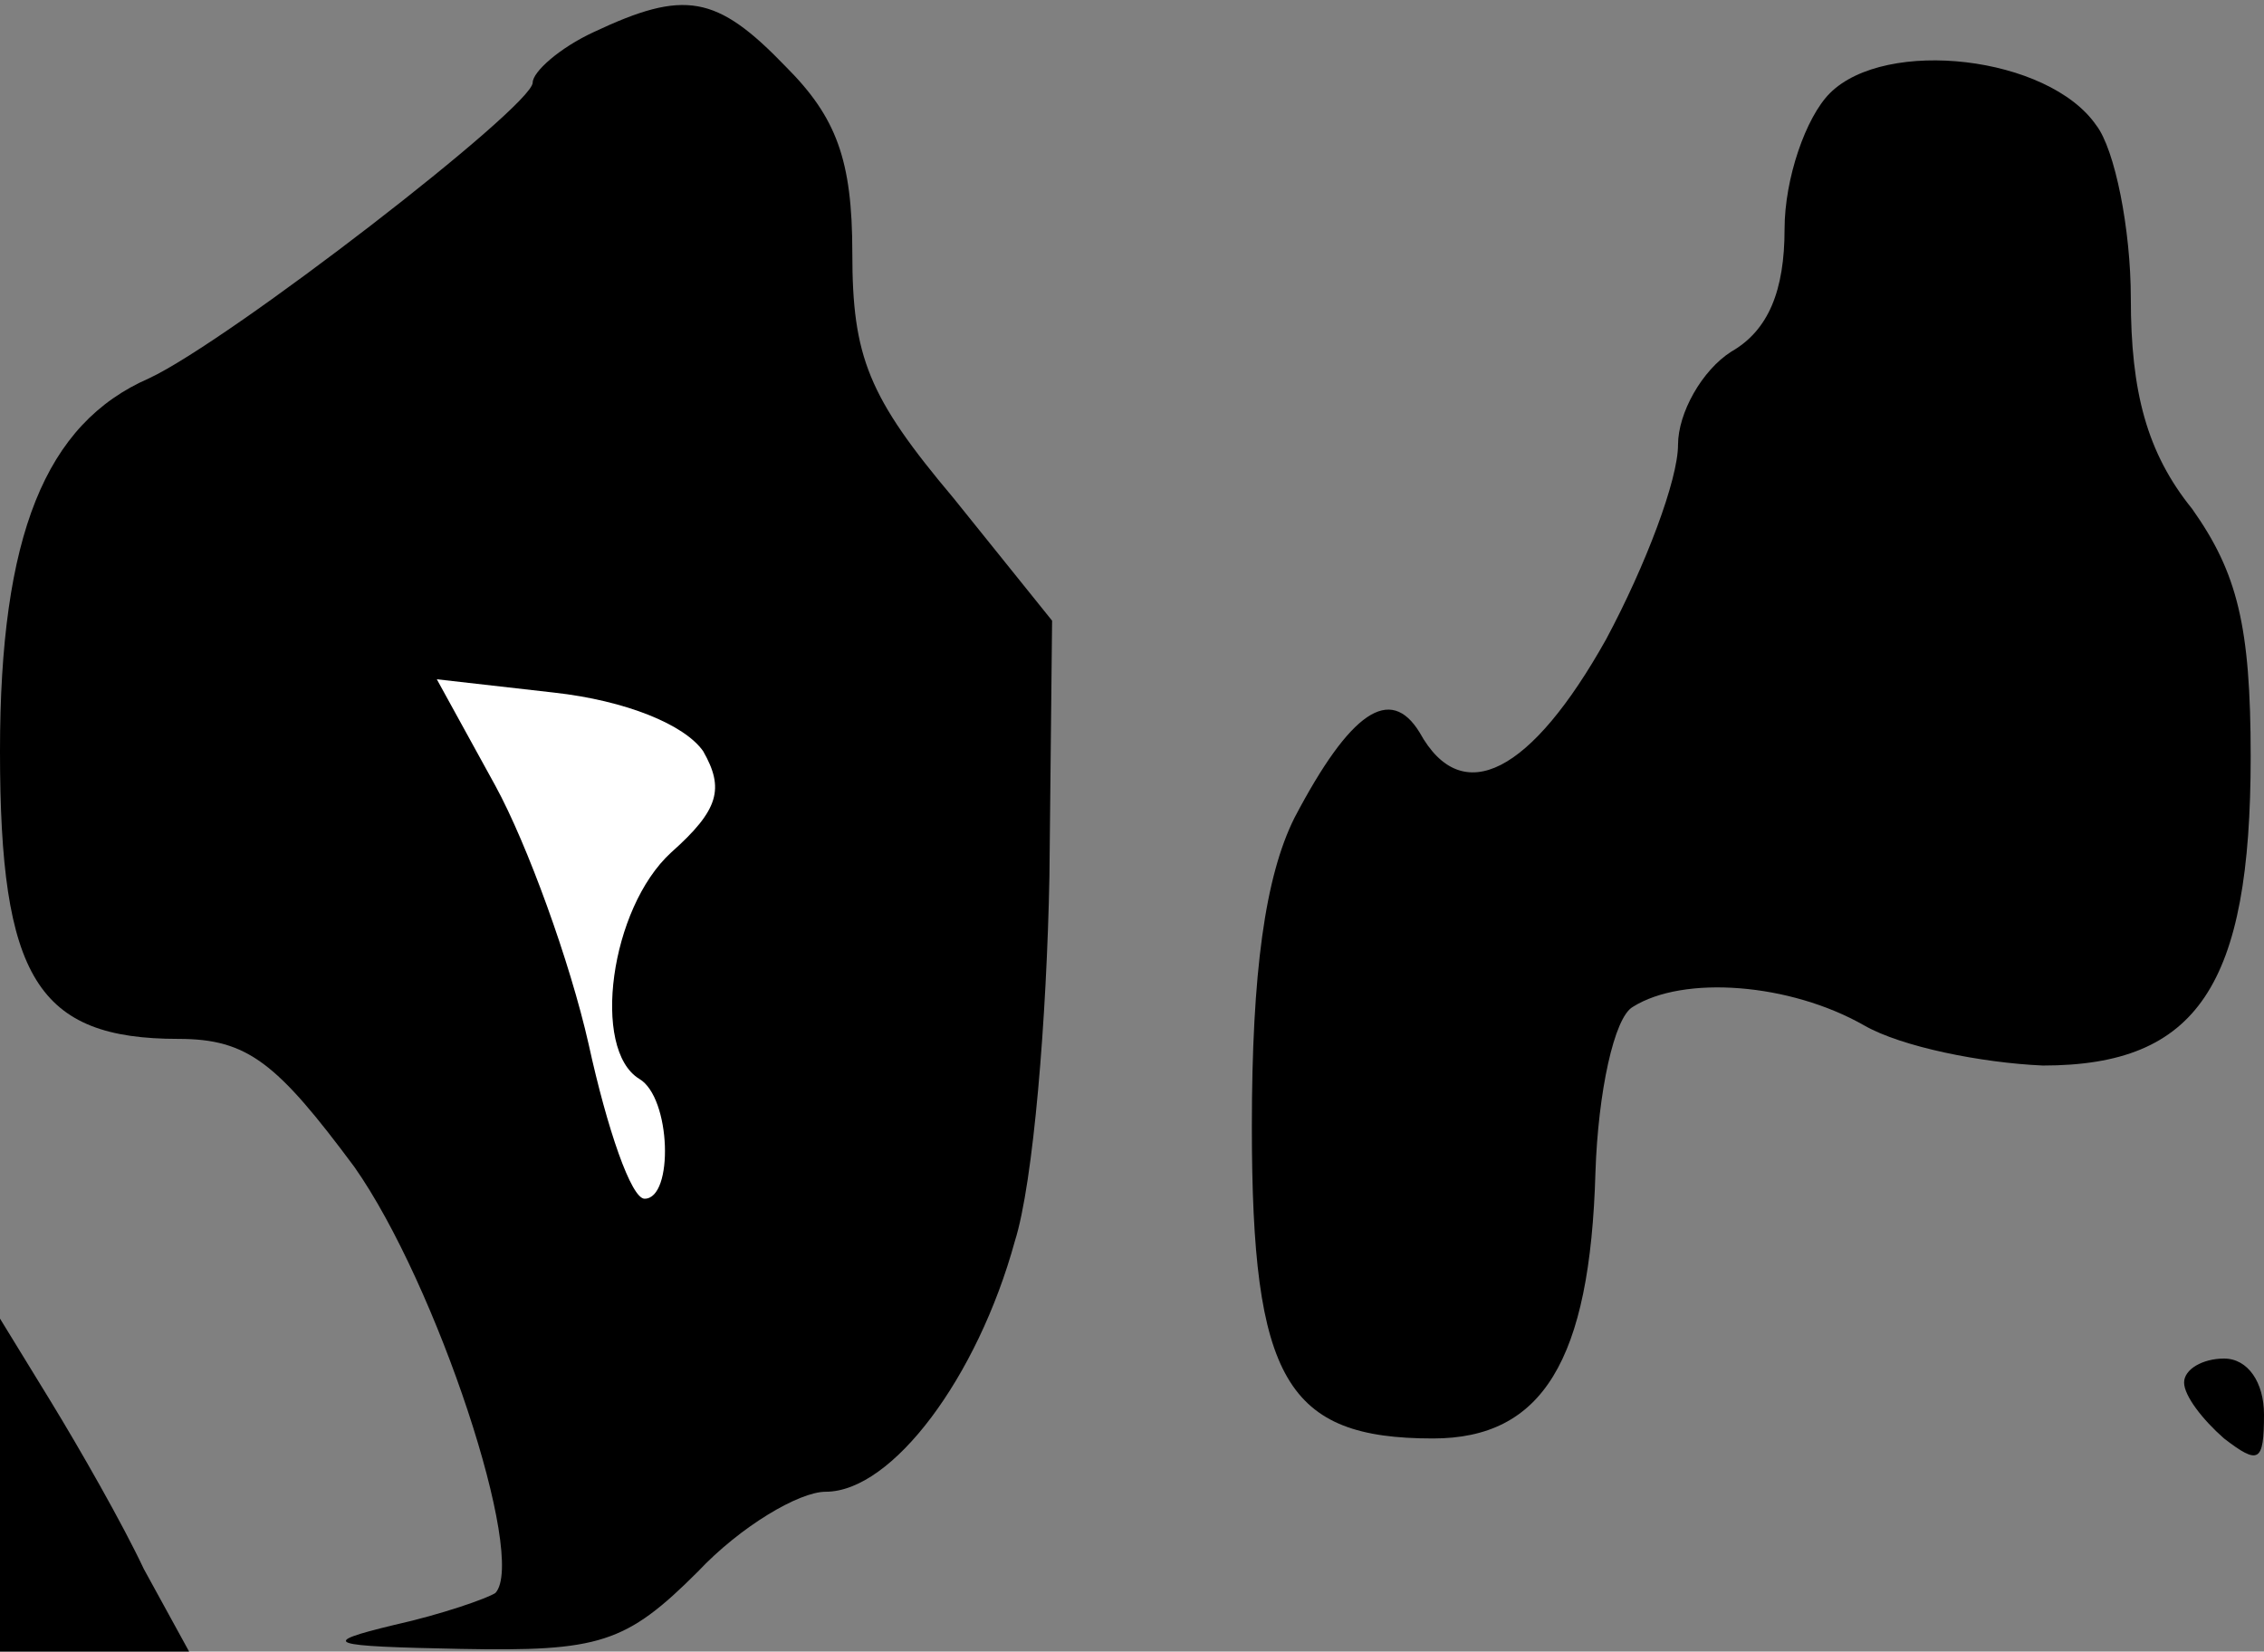<?xml version="1.0" standalone="no"?>
<!DOCTYPE svg PUBLIC "-//W3C//DTD SVG 20010904//EN"
 "http://www.w3.org/TR/2001/REC-SVG-20010904/DTD/svg10.dtd">
<svg version="1.0" xmlns="http://www.w3.org/2000/svg"
 width="85pt" height="62pt" viewBox="0 0 85 62"
 preserveAspectRatio="xMidYMid meet">
<rect x="0" y="0" width="85" height="62" fill="#808080" stroke="none"/>
<g transform="translate(0,62) scale(0.1,-0.1)"
fill="#000000" stroke="none">
<path fill="#000000" stroke="none" d="M223 608 c-13 -6 -23 -15 -23 -19 0 -9
-114 -97 -144 -111 -39 -17 -56 -59 -56 -140 0 -85 14 -108 67 -108 26 0 37
-9 66 -48 31 -44 65 -147 53 -160 -3 -2 -20 -8 -38 -12 -29 -7 -25 -8 25 -9
52 -1 62 2 89 29 16 17 38 30 48 30 25 0 57 43 71 94 7 22 12 84 13 137 l1 96
-37 46 c-32 38 -38 53 -38 92 0 35 -6 51 -25 70 -26 27 -38 29 -72 13z"/>
<path fill="#ffffff" stroke="none" d="M264 338 c8 -14 6 -22 -12 -38 -23 -21
-30 -74 -12 -85 12 -7 13 -45 2 -45 -5 0 -14 26 -21 58 -7 31 -23 75 -35 97
l-22 40 44 -5 c27 -3 49 -12 56 -22z"/>
<path fill="#000000" stroke="none" d="M687 585 c-9 -9 -17 -32 -17 -51 0 -23
-6 -38 -20 -46 -11 -7 -20 -23 -20 -35 0 -13 -12 -45 -27 -73 -28 -50 -54 -64
-70 -35 -11 18 -26 8 -47 -32 -11 -22 -16 -58 -16 -116 0 -95 13 -117 68 -117
41 0 59 29 61 100 1 30 7 58 14 62 19 12 59 9 87 -7 14 -8 44 -14 67 -15 58 0
78 30 78 116 0 49 -5 69 -22 93 -17 21 -23 44 -23 79 0 26 -6 56 -13 65 -18
26 -79 33 -100 12z"/>
<path fill="#000000" stroke="none" d="M0 63 l0 -63 35 0 36 0 -17 31 c-8 17
-24 45 -35 63 l-19 31 0 -62z"/>
<path fill="#000000" stroke="none" d="M820 101 c0 -5 7 -14 15 -21 13 -10 15
-9 15 9 0 12 -6 21 -15 21 -8 0 -15 -4 -15 -9z"/>
</g>
</svg>
